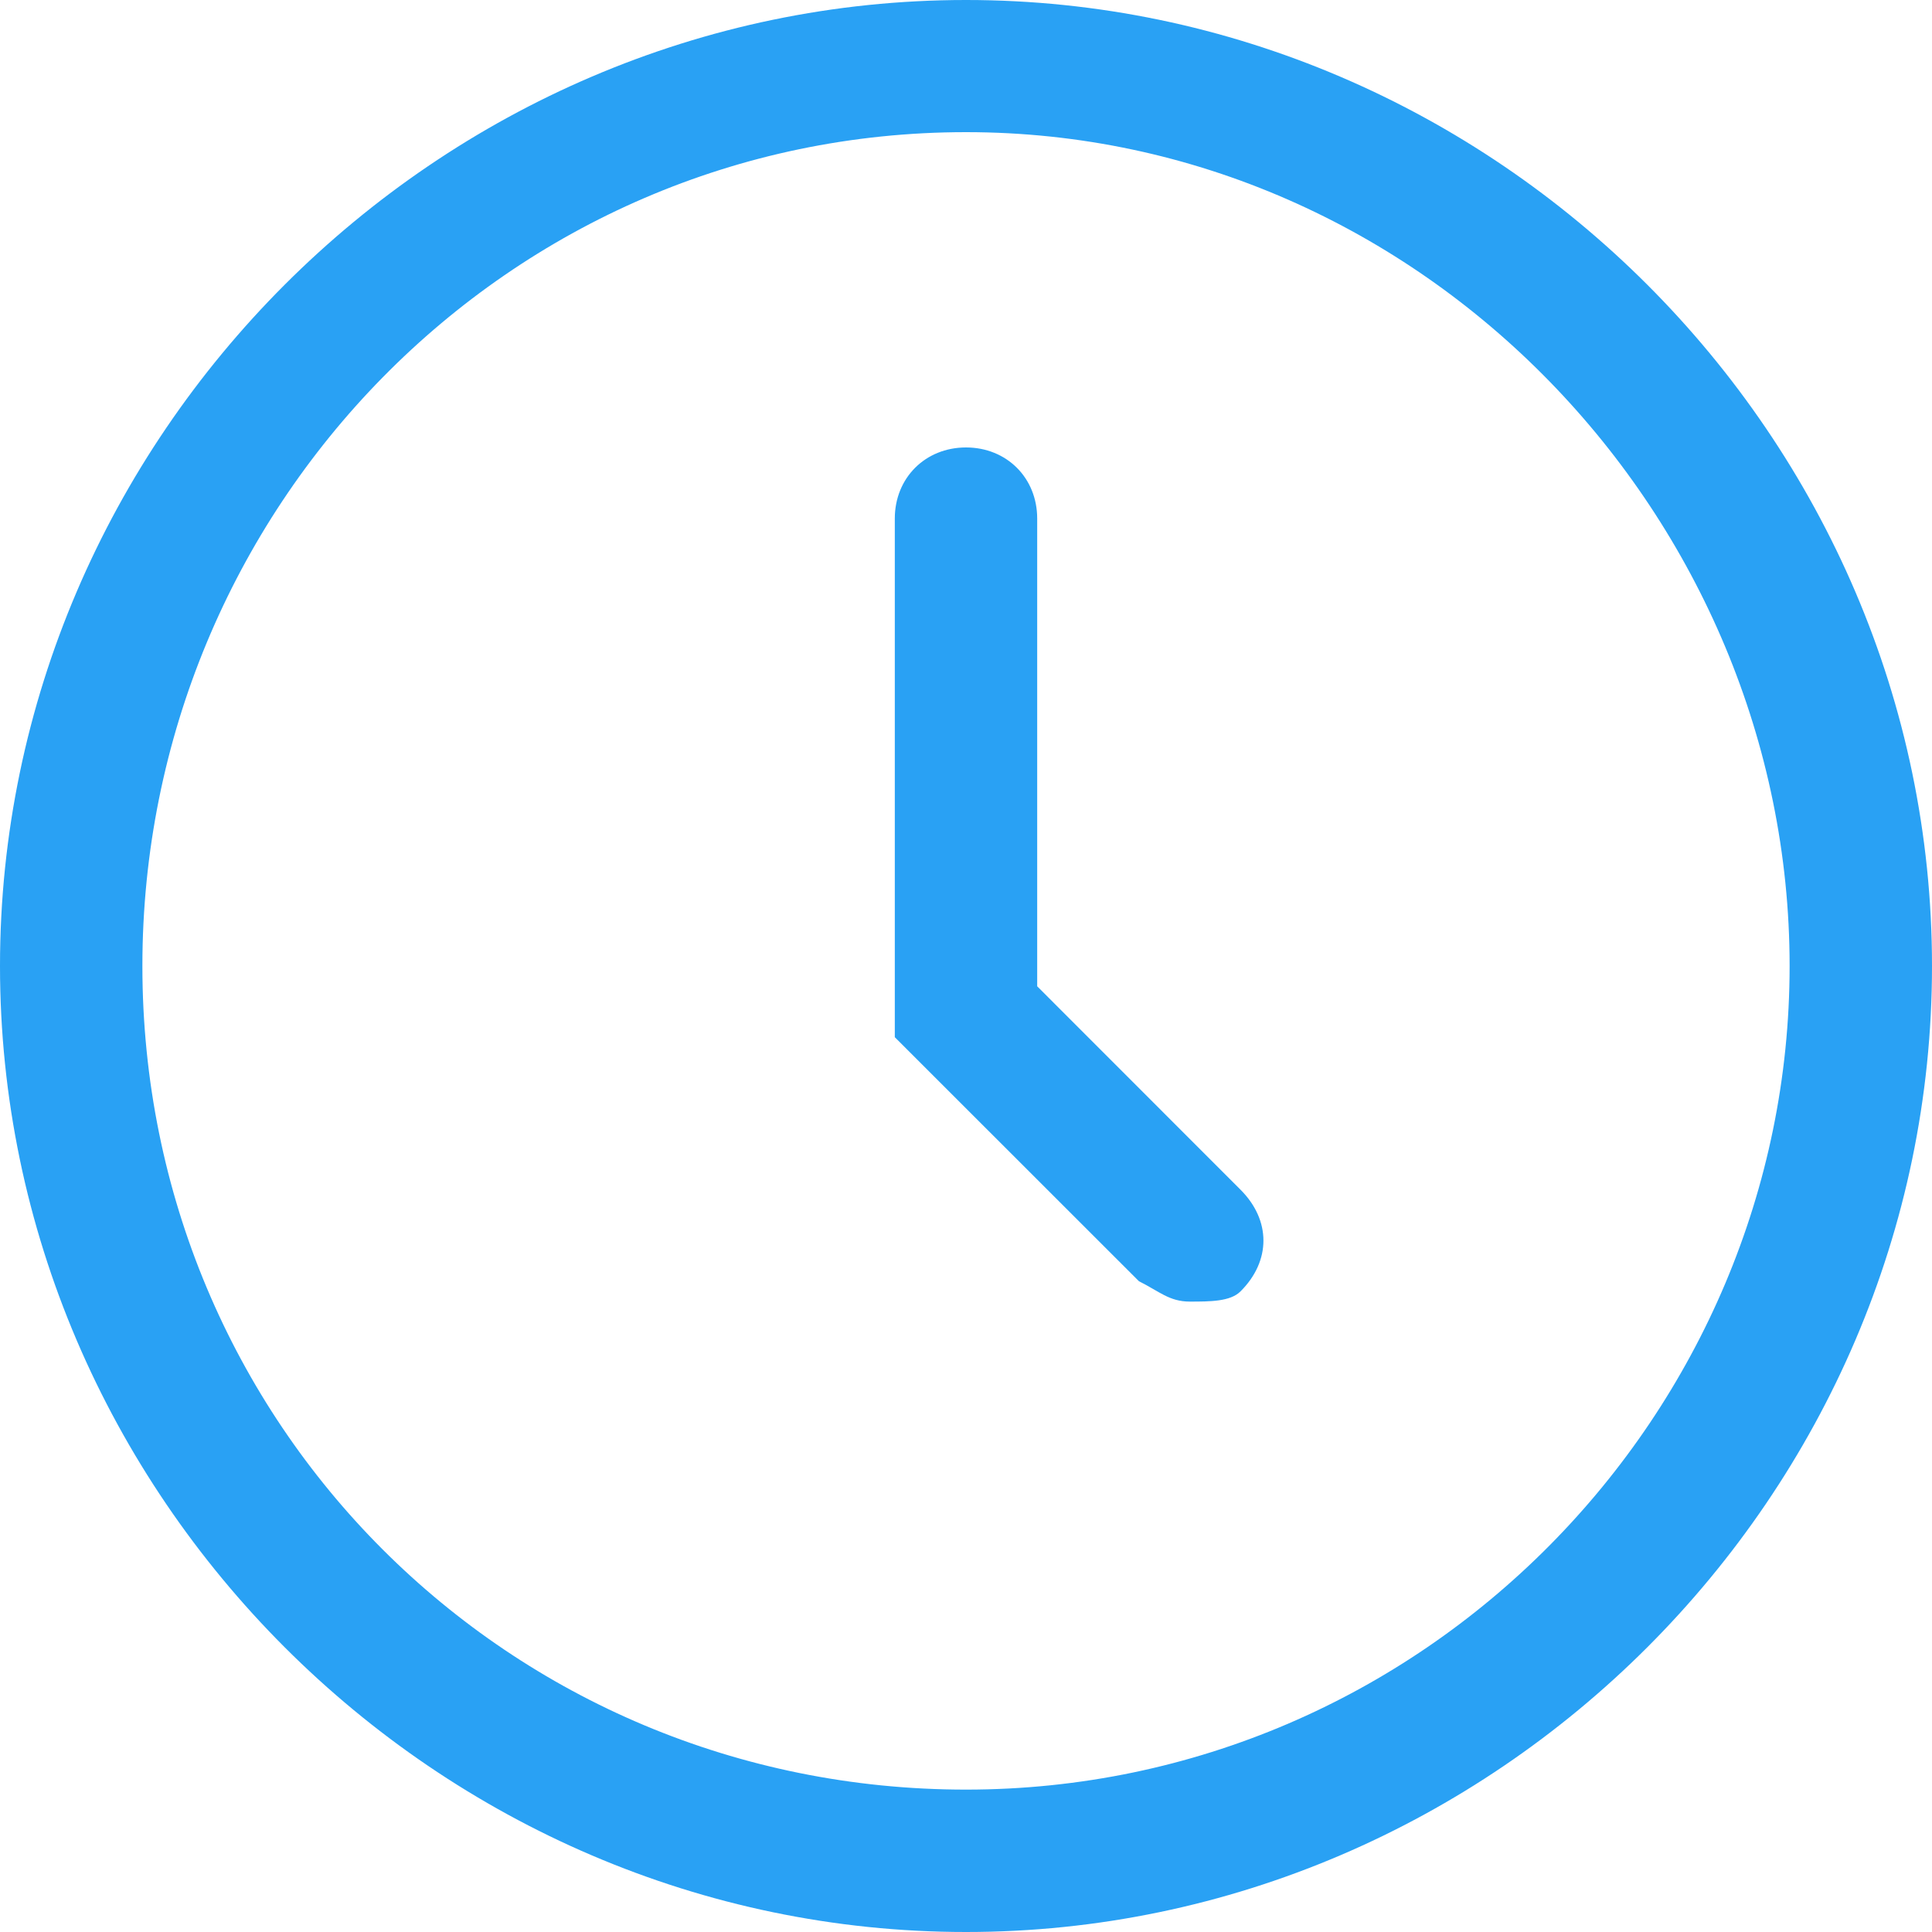 <svg width="20" height="20" viewBox="0 0 20 20" fill="none" xmlns="http://www.w3.org/2000/svg">
<path d="M10 20C4.526 20 0 15.474 0 10C0 4.526 4.526 0 10 0C15.474 0 20 4.526 20 10C20 15.474 15.474 20 10 20ZM10 1.368C5.263 1.368 1.474 5.263 1.474 10C1.474 14.737 5.263 18.526 10 18.526C14.737 18.526 18.526 14.632 18.526 10C18.526 5.368 14.737 1.368 10 1.368ZM12.316 13.474C12.105 13.474 12 13.368 11.79 13.263L9.263 10.737V5.368C9.263 4.947 9.579 4.632 10 4.632C10.421 4.632 10.737 4.947 10.737 5.368V10.21L12.842 12.316C13.158 12.632 13.158 13.053 12.842 13.368C12.737 13.474 12.526 13.474 12.316 13.474Z" fill="#29A1F4"/>
</svg>
